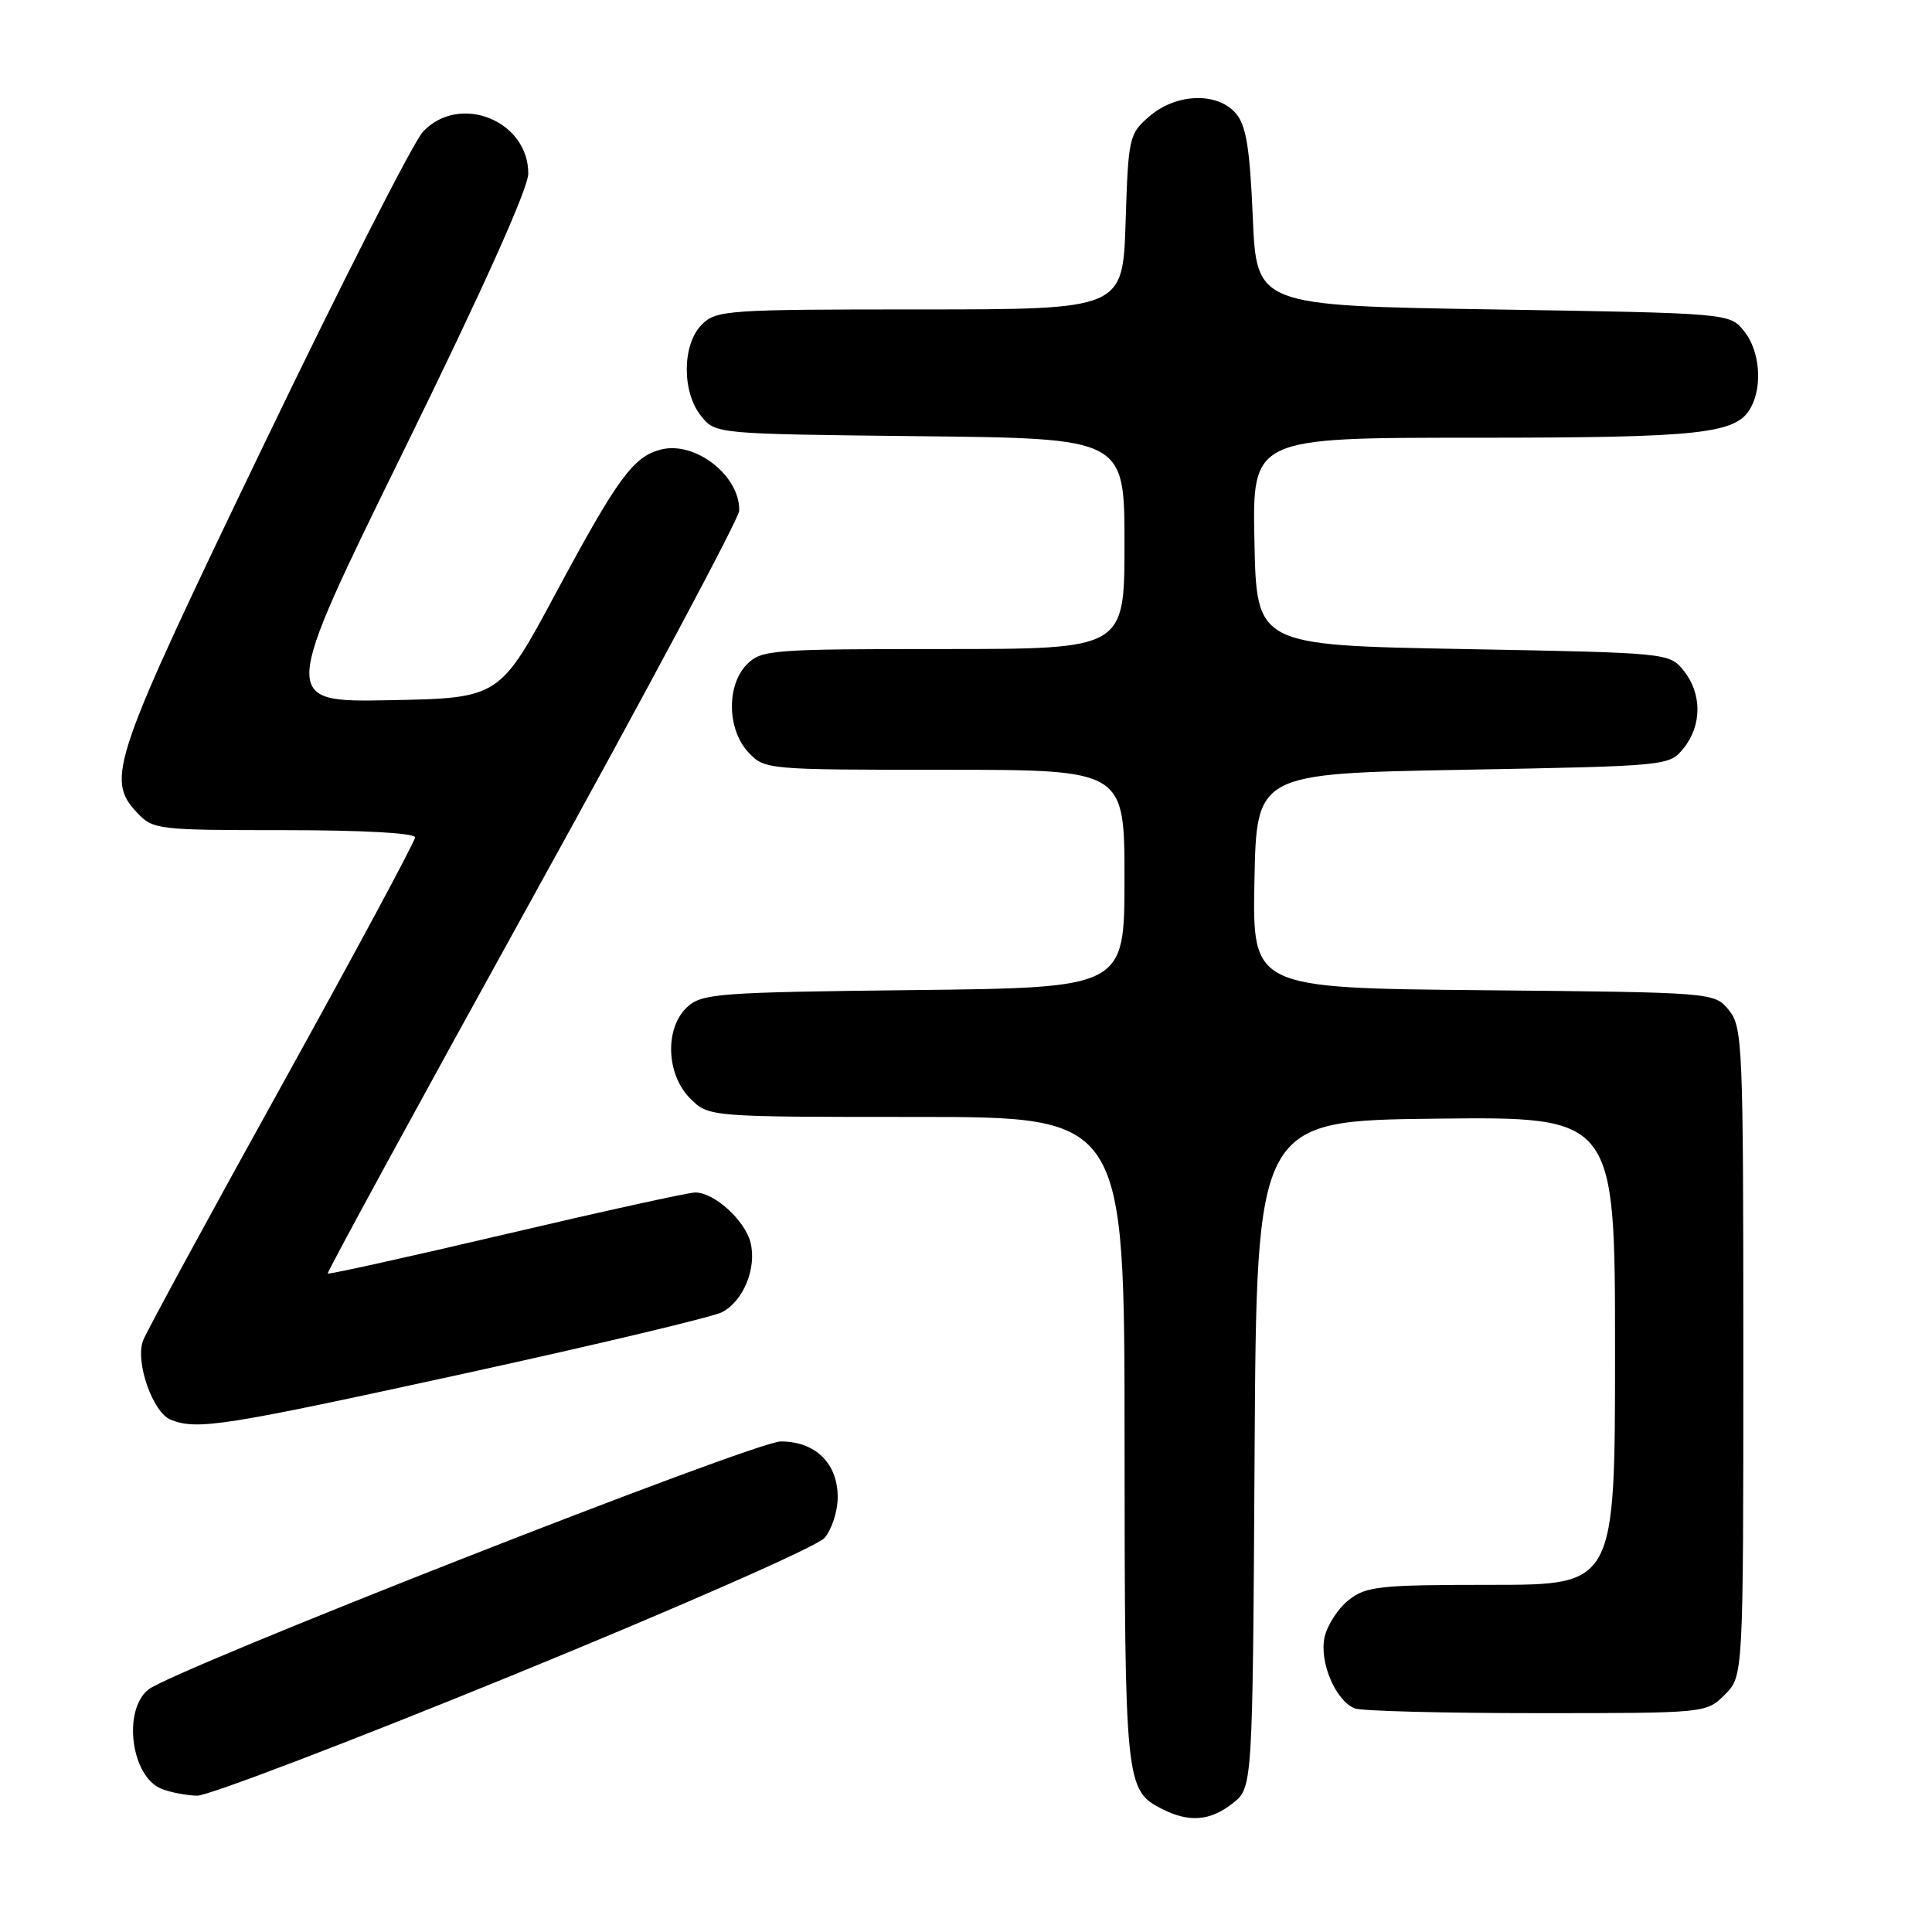 <?xml version="1.0" encoding="UTF-8" standalone="no"?>
<!DOCTYPE svg PUBLIC "-//W3C//DTD SVG 1.1//EN" "http://www.w3.org/Graphics/SVG/1.1/DTD/svg11.dtd" >
<svg xmlns="http://www.w3.org/2000/svg" xmlns:xlink="http://www.w3.org/1999/xlink" version="1.1" viewBox="0 0 256 256">
 <g >
 <path fill="currentColor"
d=" M 163.35 238.94 C 165.98 236.87 165.98 236.87 166.24 192.69 C 166.50 148.50 166.50 148.50 190.25 148.23 C 214.00 147.96 214.00 147.96 214.00 178.98 C 214.00 210.00 214.00 210.00 197.63 210.00 C 182.75 210.00 181.04 210.18 178.71 212.01 C 177.30 213.12 175.87 215.34 175.51 216.94 C 174.79 220.24 176.99 225.40 179.54 226.38 C 180.44 226.72 191.27 227.00 203.63 227.00 C 226.09 227.00 226.09 227.00 228.55 224.55 C 231.00 222.09 231.00 222.09 231.00 179.16 C 231.00 138.38 230.90 136.10 229.09 133.86 C 227.18 131.50 227.18 131.50 196.56 131.21 C 165.95 130.92 165.95 130.92 166.22 116.71 C 166.50 102.50 166.50 102.50 193.84 102.00 C 221.09 101.50 221.19 101.49 223.09 99.14 C 225.53 96.12 225.53 91.88 223.09 88.86 C 221.19 86.51 221.09 86.50 193.84 86.00 C 166.50 85.50 166.50 85.50 166.22 71.75 C 165.94 58.00 165.94 58.00 195.32 58.00 C 225.61 58.00 230.13 57.50 232.02 53.96 C 233.58 51.04 233.16 46.42 231.09 43.86 C 229.18 41.50 229.18 41.50 197.84 41.00 C 166.50 40.50 166.50 40.50 166.00 28.78 C 165.61 19.59 165.12 16.61 163.76 15.03 C 161.31 12.17 155.87 12.35 152.32 15.40 C 149.60 17.74 149.51 18.15 149.15 29.40 C 148.78 41.00 148.78 41.00 121.89 41.00 C 96.33 41.00 94.90 41.10 93.00 43.00 C 90.37 45.63 90.33 51.95 92.91 55.14 C 94.82 57.50 94.82 57.50 121.91 57.80 C 149.00 58.09 149.00 58.09 149.00 72.05 C 149.00 86.00 149.00 86.00 125.00 86.00 C 102.33 86.00 100.89 86.11 99.00 88.00 C 96.24 90.76 96.33 96.66 99.17 99.69 C 101.33 101.98 101.56 102.00 125.17 102.00 C 149.00 102.00 149.00 102.00 149.00 116.44 C 149.00 130.88 149.00 130.88 121.10 131.19 C 95.32 131.48 93.05 131.64 91.10 133.40 C 88.06 136.16 88.24 142.33 91.45 145.55 C 93.91 148.00 93.91 148.00 121.45 148.00 C 149.00 148.00 149.00 148.00 149.01 190.75 C 149.03 236.44 149.11 237.23 154.02 239.72 C 157.59 241.52 160.36 241.29 163.35 238.94 Z  M 68.11 221.90 C 90.08 212.92 108.27 204.91 109.25 203.79 C 110.21 202.68 111.00 200.25 111.00 198.39 C 111.00 193.88 108.05 191.00 103.45 191.00 C 99.99 191.00 22.73 221.32 19.62 223.90 C 16.23 226.71 17.39 235.41 21.38 237.02 C 22.54 237.49 24.68 237.90 26.11 237.94 C 27.55 237.97 46.45 230.75 68.11 221.90 Z  M 61.50 182.01 C 79.10 178.16 94.48 174.50 95.68 173.87 C 98.51 172.40 100.29 168.02 99.45 164.64 C 98.70 161.68 94.63 158.00 92.12 158.01 C 91.23 158.01 79.96 160.49 67.09 163.51 C 54.21 166.54 43.56 168.89 43.43 168.75 C 43.29 168.61 55.49 146.23 70.54 119.00 C 85.60 91.77 97.93 68.68 97.95 67.68 C 98.07 63.06 92.15 58.42 87.60 59.56 C 83.93 60.49 81.86 63.30 73.70 78.50 C 66.19 92.50 66.19 92.50 51.66 92.78 C 37.13 93.05 37.13 93.05 53.57 59.56 C 64.01 38.28 70.00 24.95 70.00 22.99 C 70.00 15.95 60.87 12.32 56.05 17.45 C 54.78 18.80 45.25 37.54 34.87 59.11 C 14.79 100.83 13.97 103.21 18.17 107.69 C 20.28 109.93 20.86 110.00 37.67 110.00 C 48.02 110.00 55.00 110.38 55.00 110.96 C 55.00 111.48 47.07 126.22 37.39 143.71 C 27.70 161.19 19.41 176.45 18.96 177.62 C 17.88 180.44 20.24 187.18 22.64 188.13 C 26.17 189.52 29.62 188.97 61.50 182.01 Z "/>
</g>
</svg>